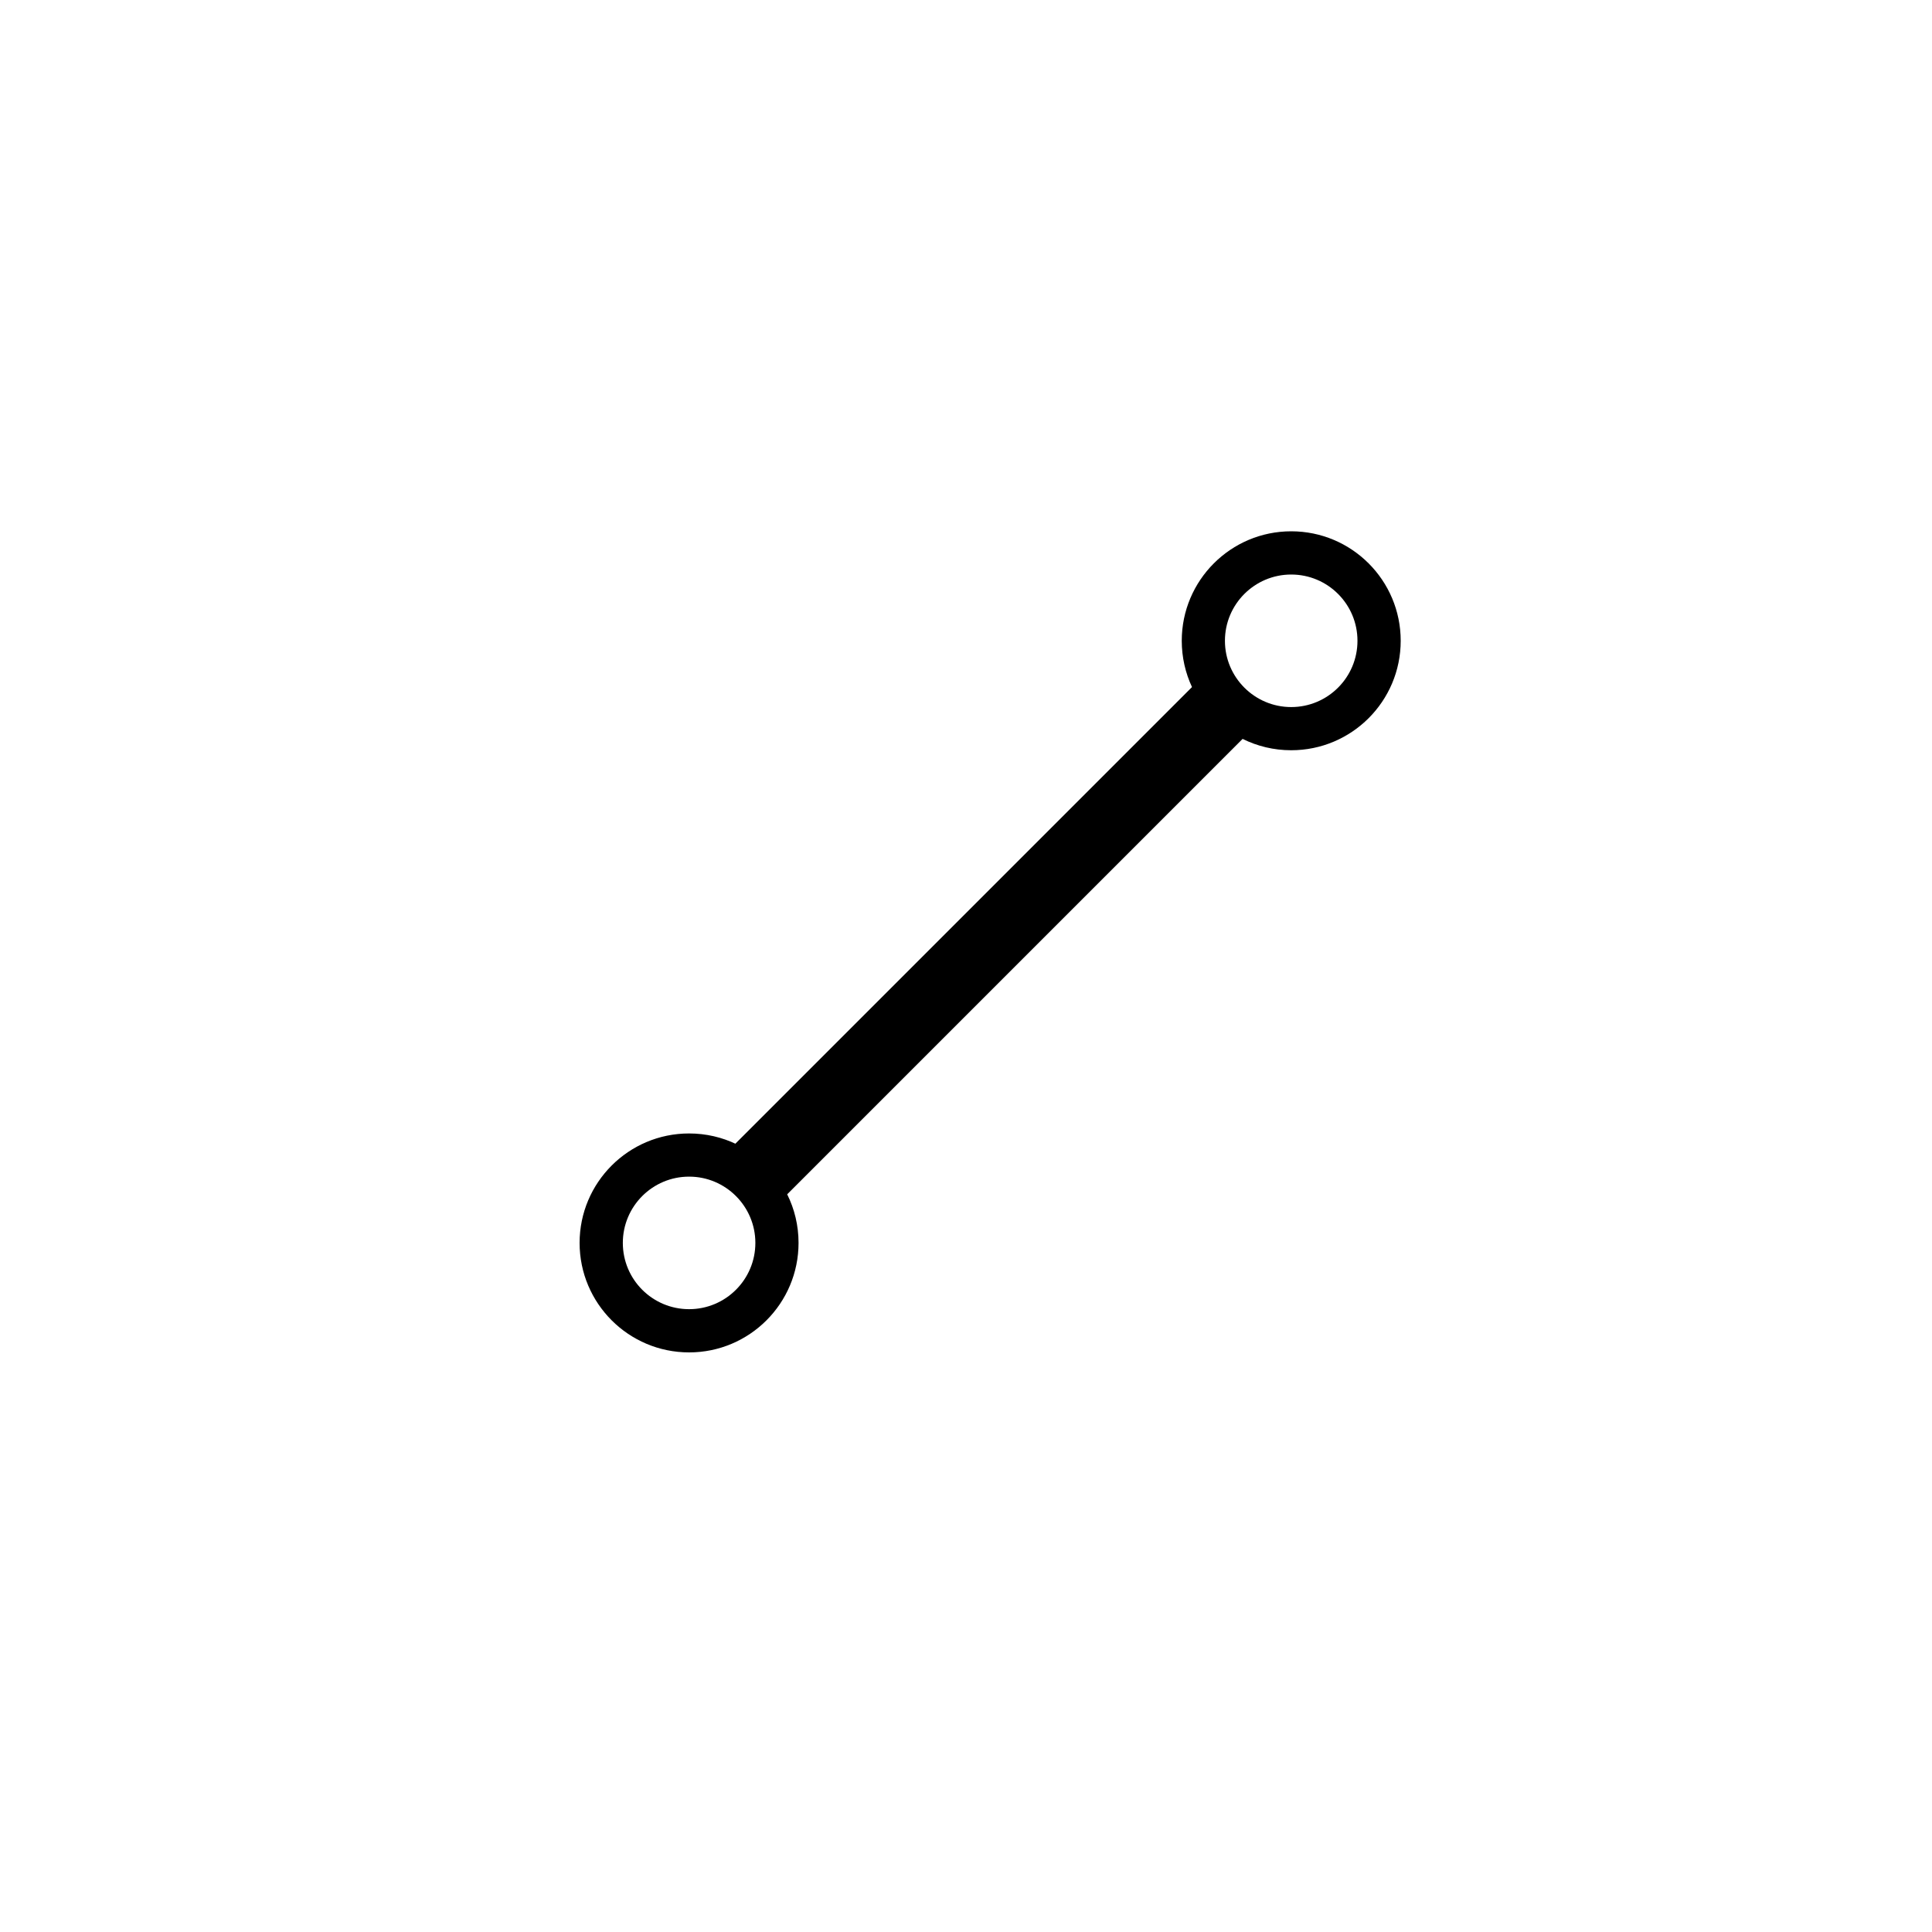 <svg width="40" height="40" viewBox="0 0 40 40" fill="none" xmlns="http://www.w3.org/2000/svg">
<path fill-rule="evenodd" clip-rule="evenodd" d="M28.105 13.267C28.105 14.024 27.491 14.639 26.733 14.639C25.976 14.639 25.361 14.024 25.361 13.267C25.361 12.509 25.976 11.895 26.733 11.895C27.491 11.895 28.105 12.509 28.105 13.267ZM29 13.267C29 14.518 27.985 15.533 26.733 15.533C26.372 15.533 26.03 15.449 25.727 15.298L16.298 24.727C16.449 25.03 16.533 25.372 16.533 25.733C16.533 26.985 15.518 28 14.267 28C13.015 28 12 26.985 12 25.733C12 24.482 13.015 23.467 14.267 23.467C14.619 23.467 14.952 23.547 15.249 23.69C15.241 23.686 15.233 23.682 15.225 23.679L24.679 14.225C24.543 13.934 24.467 13.609 24.467 13.267C24.467 12.015 25.482 11 26.733 11C27.985 11 29 12.015 29 13.267ZM12.895 25.733C12.895 24.976 13.509 24.361 14.267 24.361C15.024 24.361 15.639 24.976 15.639 25.733C15.639 26.491 15.024 27.105 14.267 27.105C13.509 27.105 12.895 26.491 12.895 25.733Z" fill="currentColor"/>
</svg>

